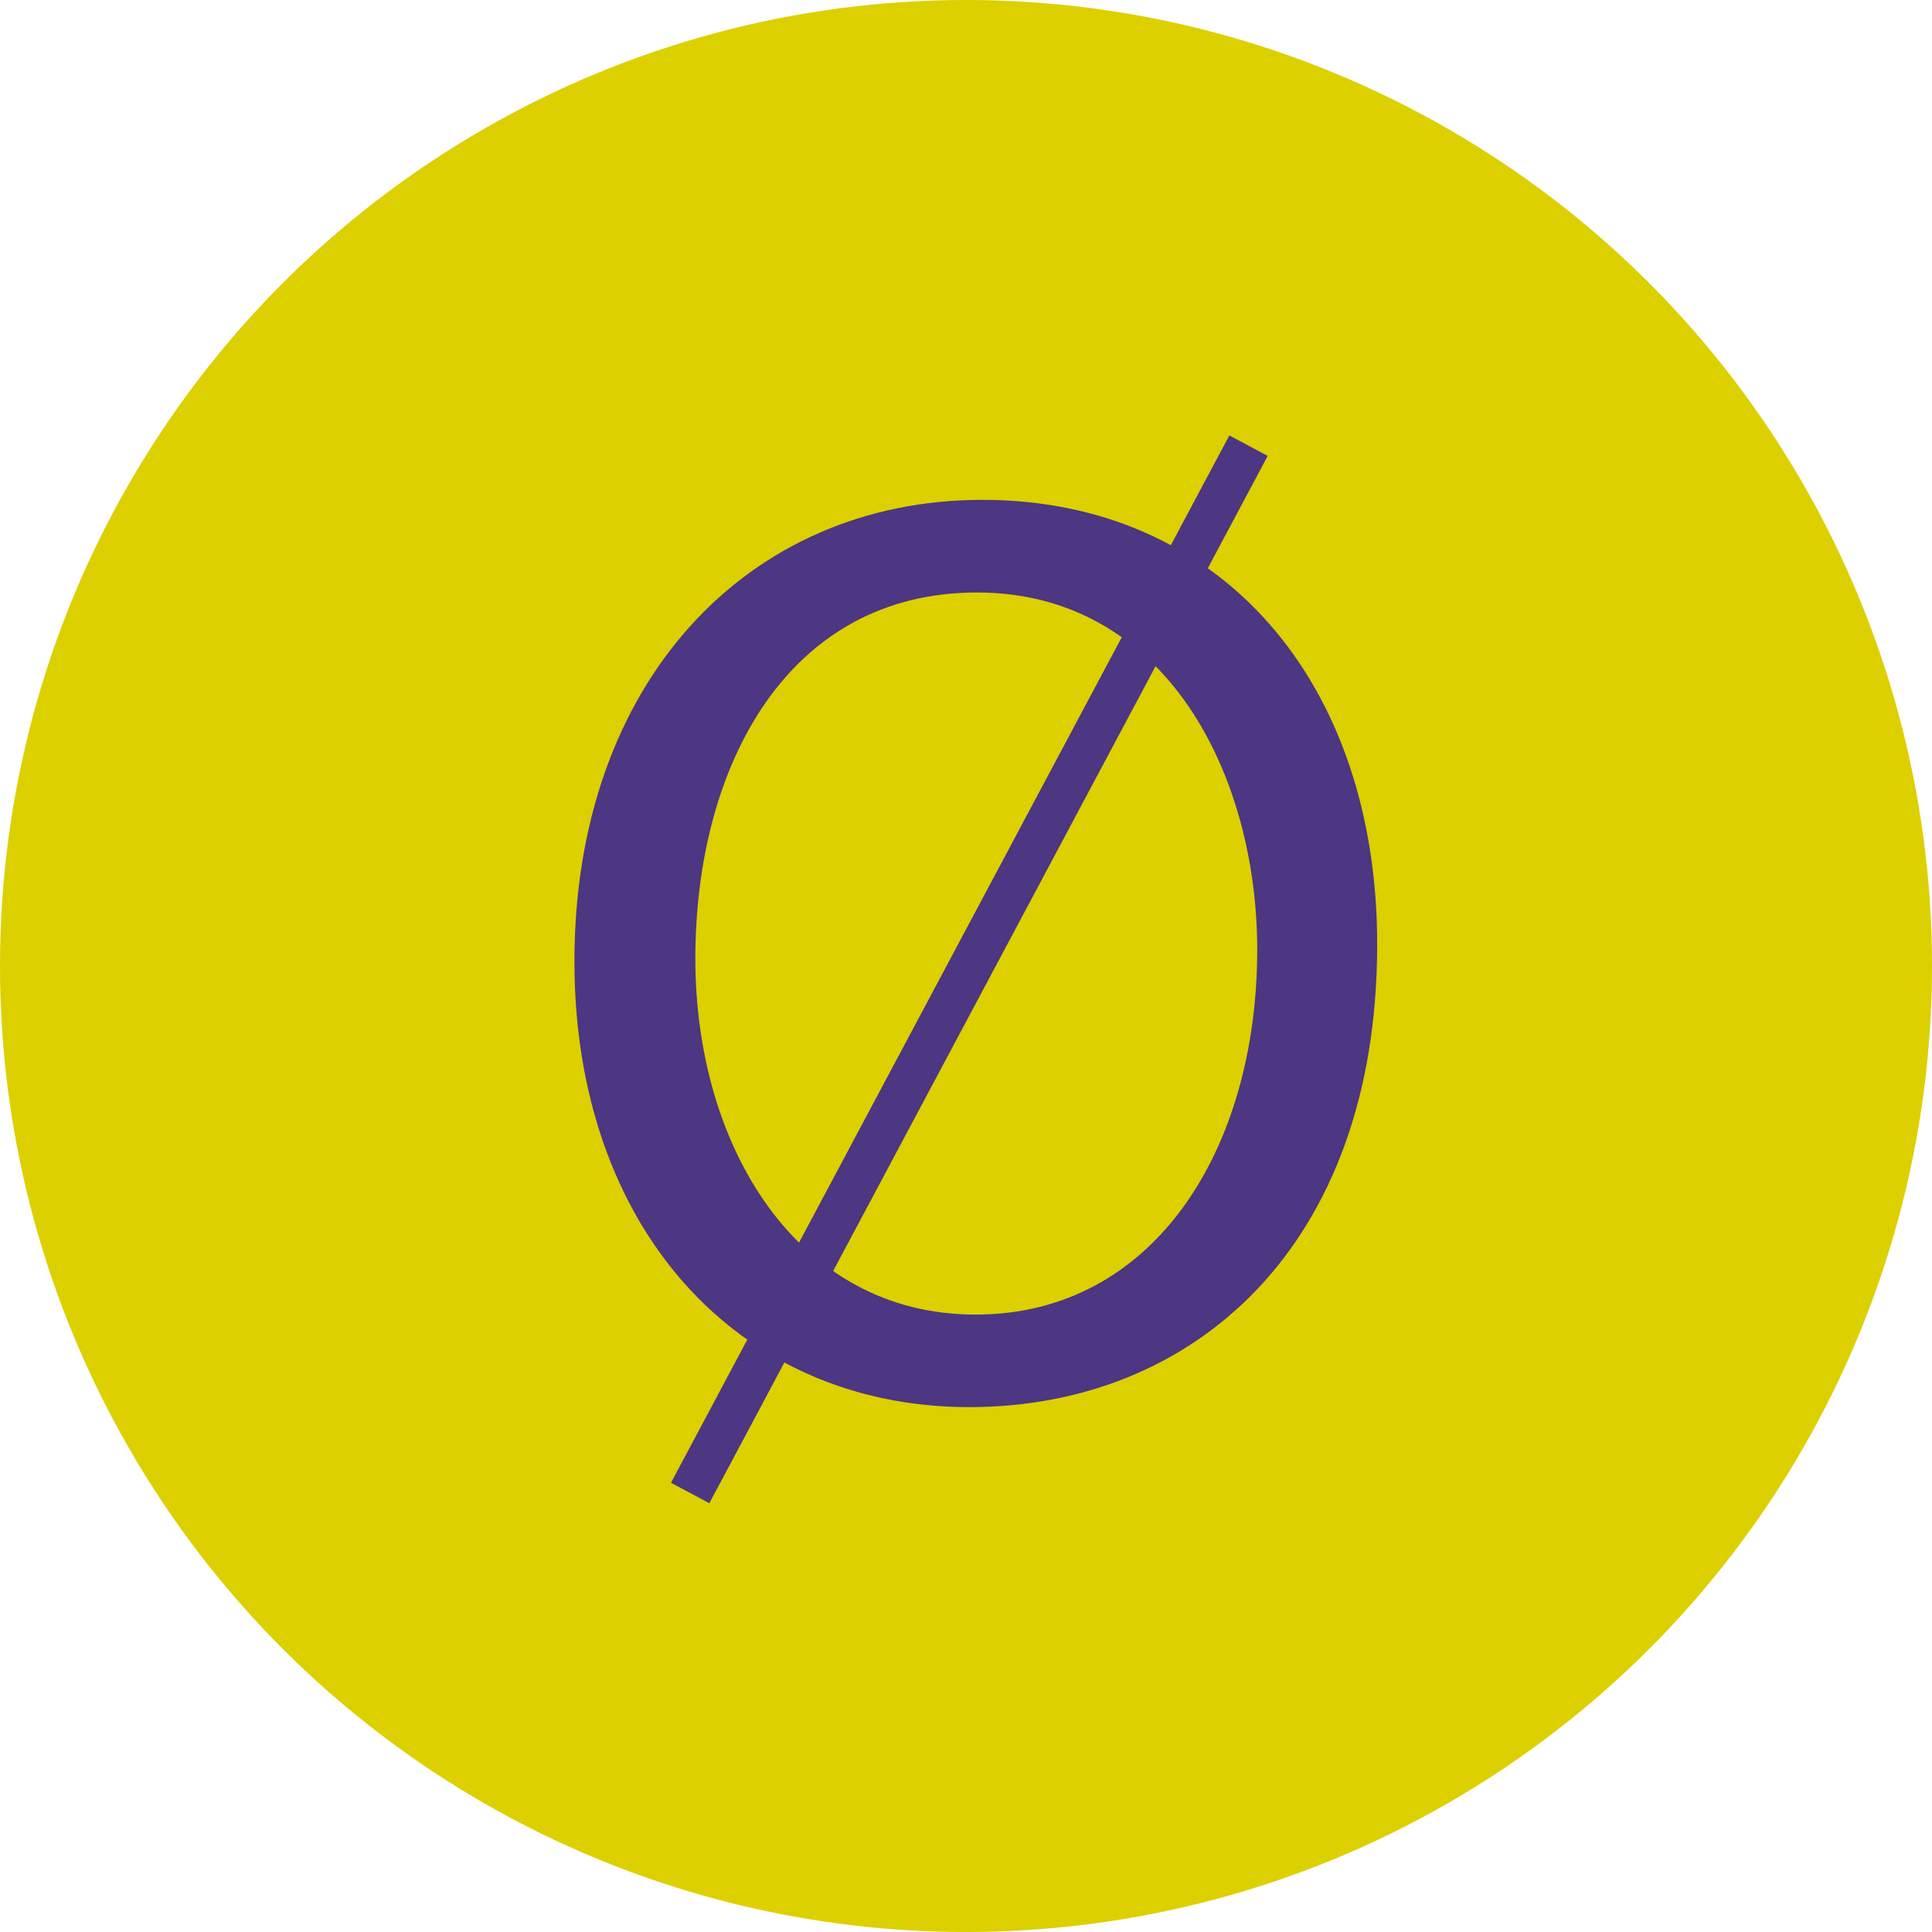 <svg xmlns="http://www.w3.org/2000/svg" viewBox="0 0 2000 2000"><circle cx="1000" cy="1000" r="1000" fill="#dcd000"/><g fill="#4d3682"><path d="m1425.66 977.5c0 313.17-190.28 479.15-422.16 479.15-240.18 0-408.86-186.28-408.86-461.45 0-288.87 179.38-477.75 422.16-477.75 248.18-.1 408.86 190.08 408.86 460.05m-705.83 14.9c0 194.28 105.19 368.46 290.07 368.46s291.57-171.38 291.57-377.76c0-180.88-94.39-369.76-290.17-369.76s-291.47 179.28-291.47 379v.1"/><path d="m1292.47 461.35l-578 1084.19" stroke="#4d3682" stroke-miterlimit="10" stroke-width="45"/></g></svg>